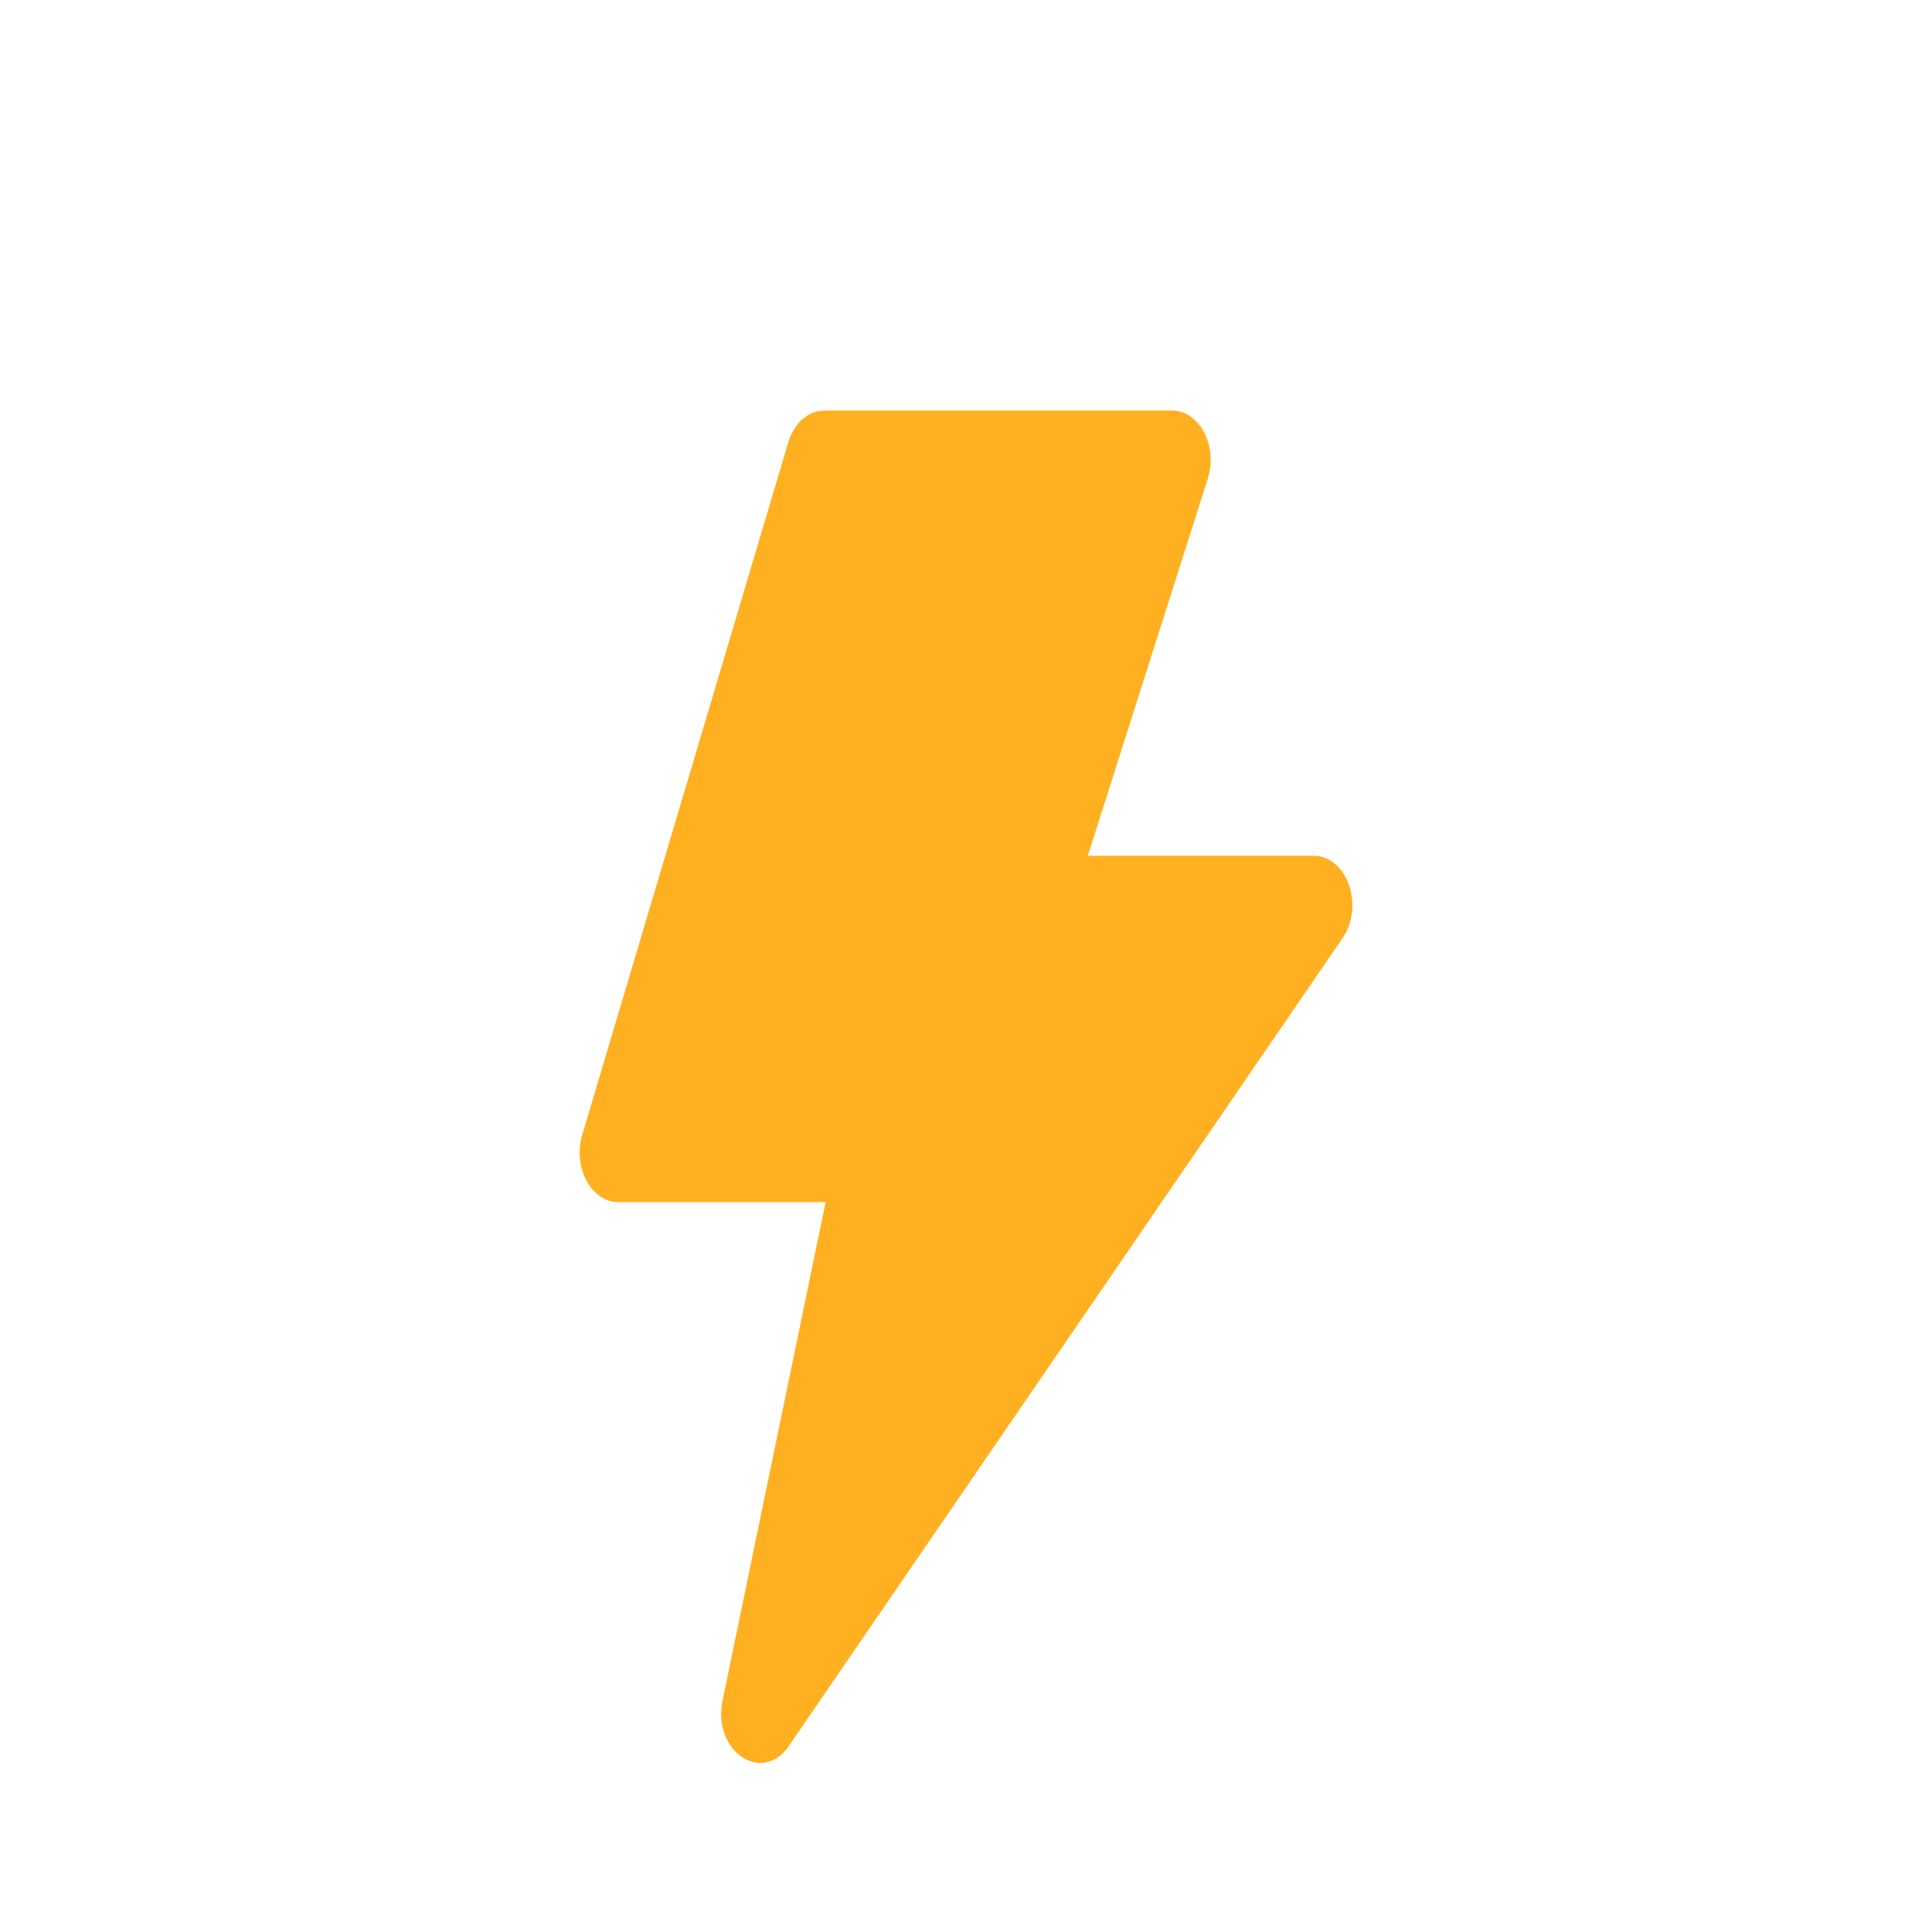 <svg width="20" height="20" viewBox="0 0 20 20" fill="none" xmlns="http://www.w3.org/2000/svg">
<path d="M8.547 12.444H6.4C6.12 12.444 5.927 12.084 6.027 11.749L8.16 4.58C8.188 4.483 8.24 4.399 8.306 4.34C8.373 4.282 8.452 4.25 8.533 4.25H12.133C12.417 4.25 12.61 4.618 12.503 4.955L11.261 8.859H13.599C13.943 8.859 14.127 9.378 13.9 9.709L8.167 18.073C7.889 18.48 7.372 18.127 7.48 17.604L8.547 12.444Z" fill="#ffb020"/>
</svg>
